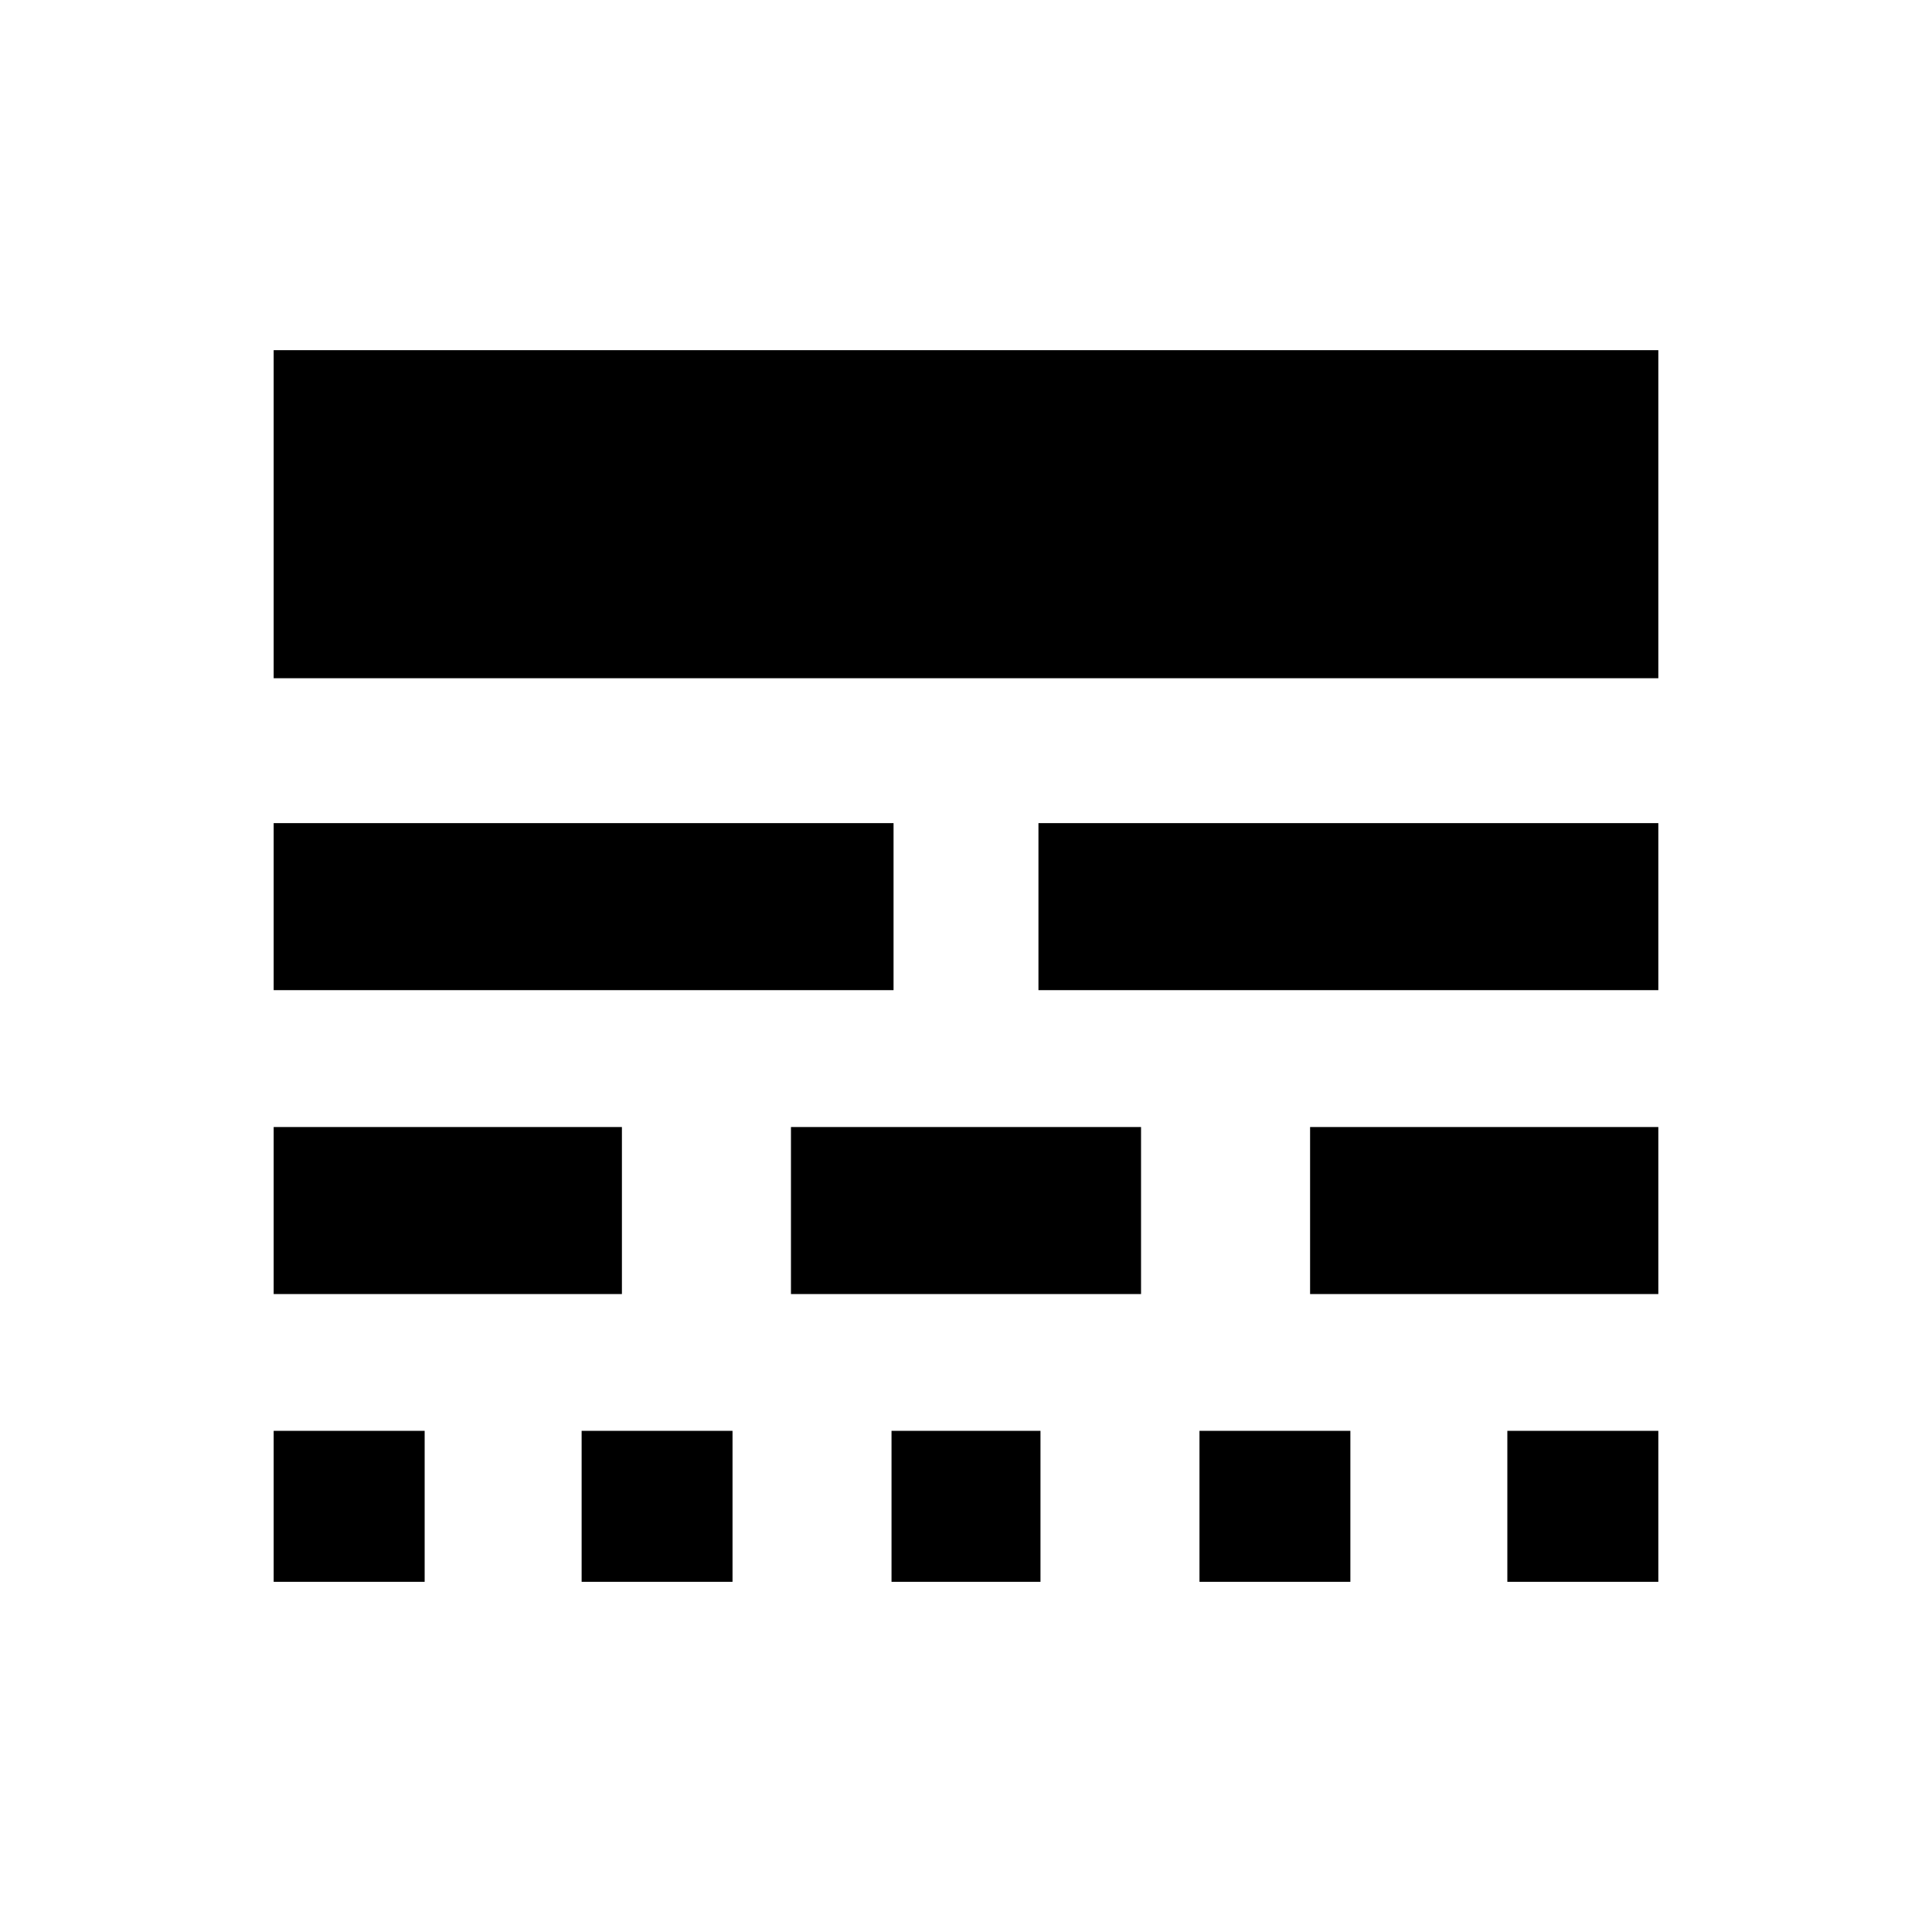 <svg xmlns="http://www.w3.org/2000/svg" height="20" width="20"><path d="M2.833 16.375v-1.563h1.563v1.563Zm0-2.979v-1.729h3.605v1.729Zm0-3.146V8.521H9.25v1.729Zm0-3.229V3.625h14.334v3.396Zm3.188 9.354v-1.563h1.562v1.563Zm2.167-2.979v-1.729h3.624v1.729Zm1.041 2.979v-1.563h1.542v1.563Zm1.521-6.125V8.521h6.417v1.729Zm1.667 6.125v-1.563h1.562v1.563Zm1.145-2.979v-1.729h3.605v1.729Zm2.042 2.979v-1.563h1.563v1.563Z"/></svg>